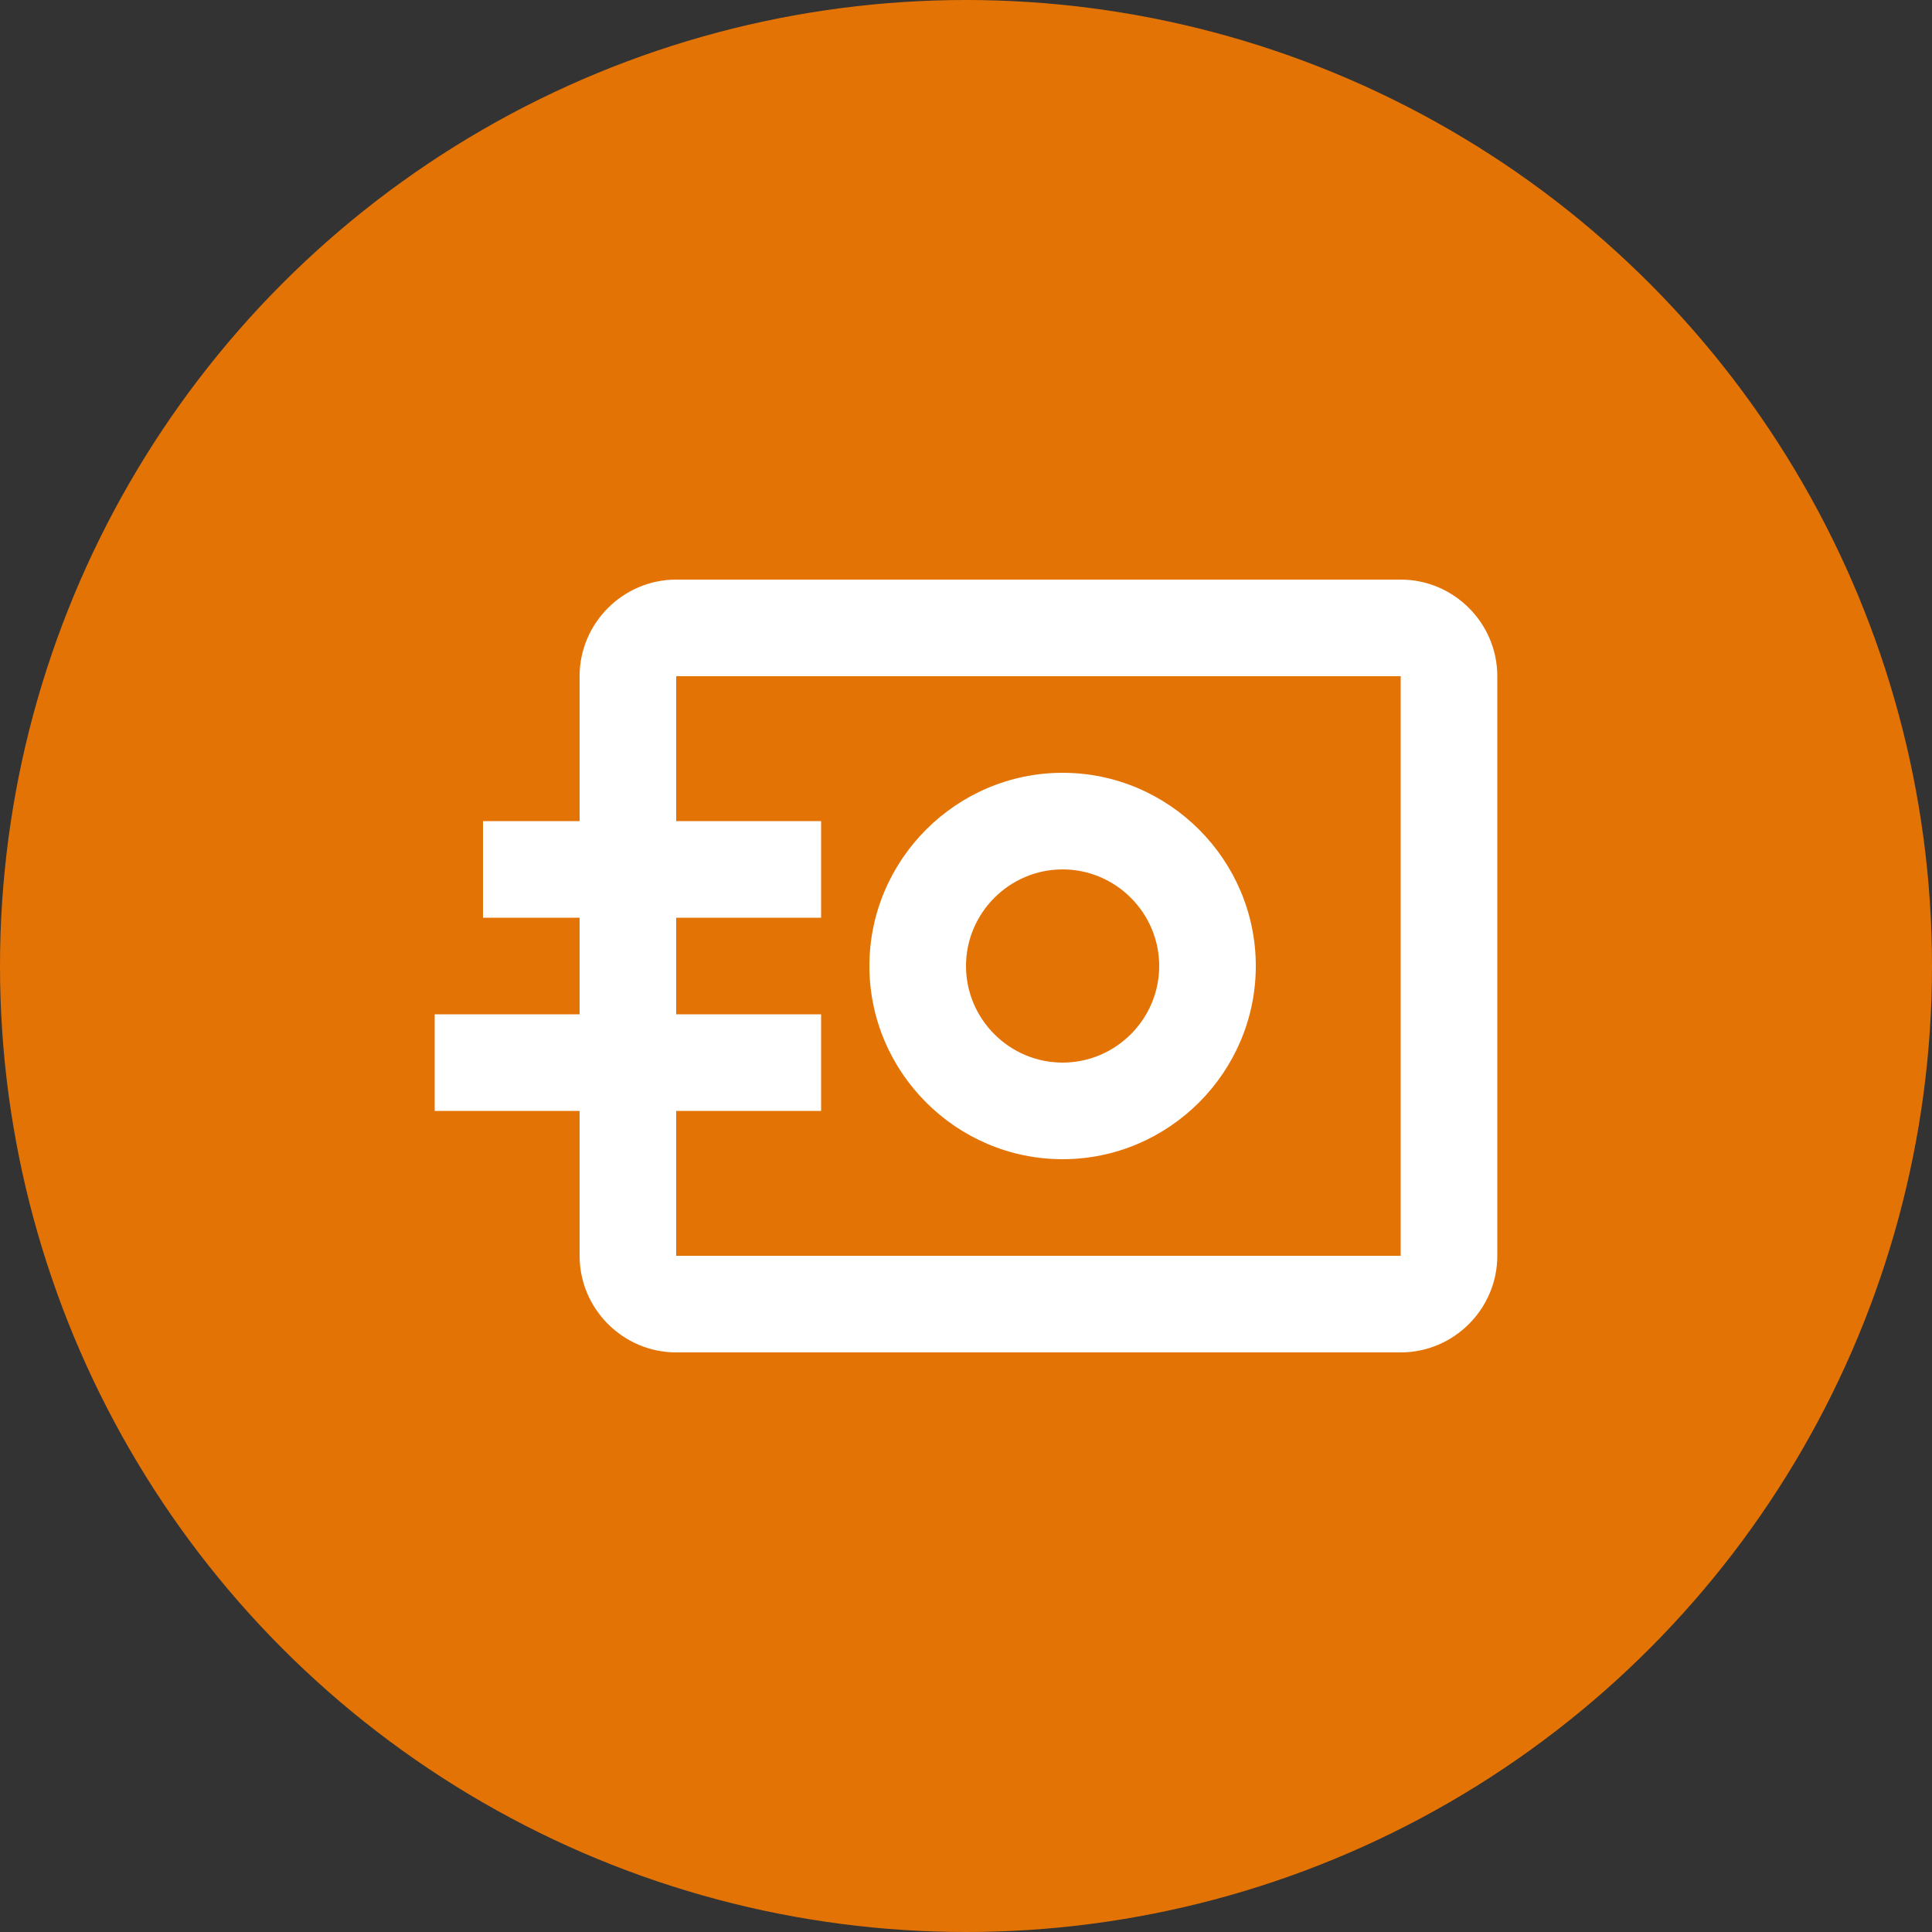 <?xml version="1.0" encoding="utf-8"?>
<!-- Generator: Adobe Illustrator 22.1.0, SVG Export Plug-In . SVG Version: 6.00 Build 0)  -->
<svg version="1.1" id="Layer_1" xmlns="http://www.w3.org/2000/svg" xmlns:xlink="http://www.w3.org/1999/xlink" x="0px" y="0px"
	 viewBox="0 0 40 40" style="enable-background:new 0 0 40 40;" xml:space="preserve">
<rect x="0" y="0" width="40" height="40" fill="#333333" stroke="none"/>
<style type="text/css">
	.st0{fill:#E47305;}
	.st1{fill:#FFFFFF;}
</style>
<circle id="path-1_1_" class="st0" cx="20" cy="20" r="20"/>
<path id="path-3_2_" class="st1" d="M12,21v-2h-2v-2h2v-3c0-1.1,0.9-2,2-2h15c1.1,0,2,0.9,2,2v12c0,1.1-0.9,2-2,2H14
	c-1.1,0-2-0.9-2-2v-3H9v-2H12z M14,21h3v2h-3v3h15V14H14v3h3v2h-3V21z M22,24c-2.2,0-4-1.8-4-4s1.8-4,4-4s4,1.8,4,4S24.2,24,22,24z
	 M22,22c1.1,0,2-0.9,2-2c0-1.1-0.9-2-2-2c-1.1,0-2,0.9-2,2C20,21.1,20.9,22,22,22z"/>
</svg>
